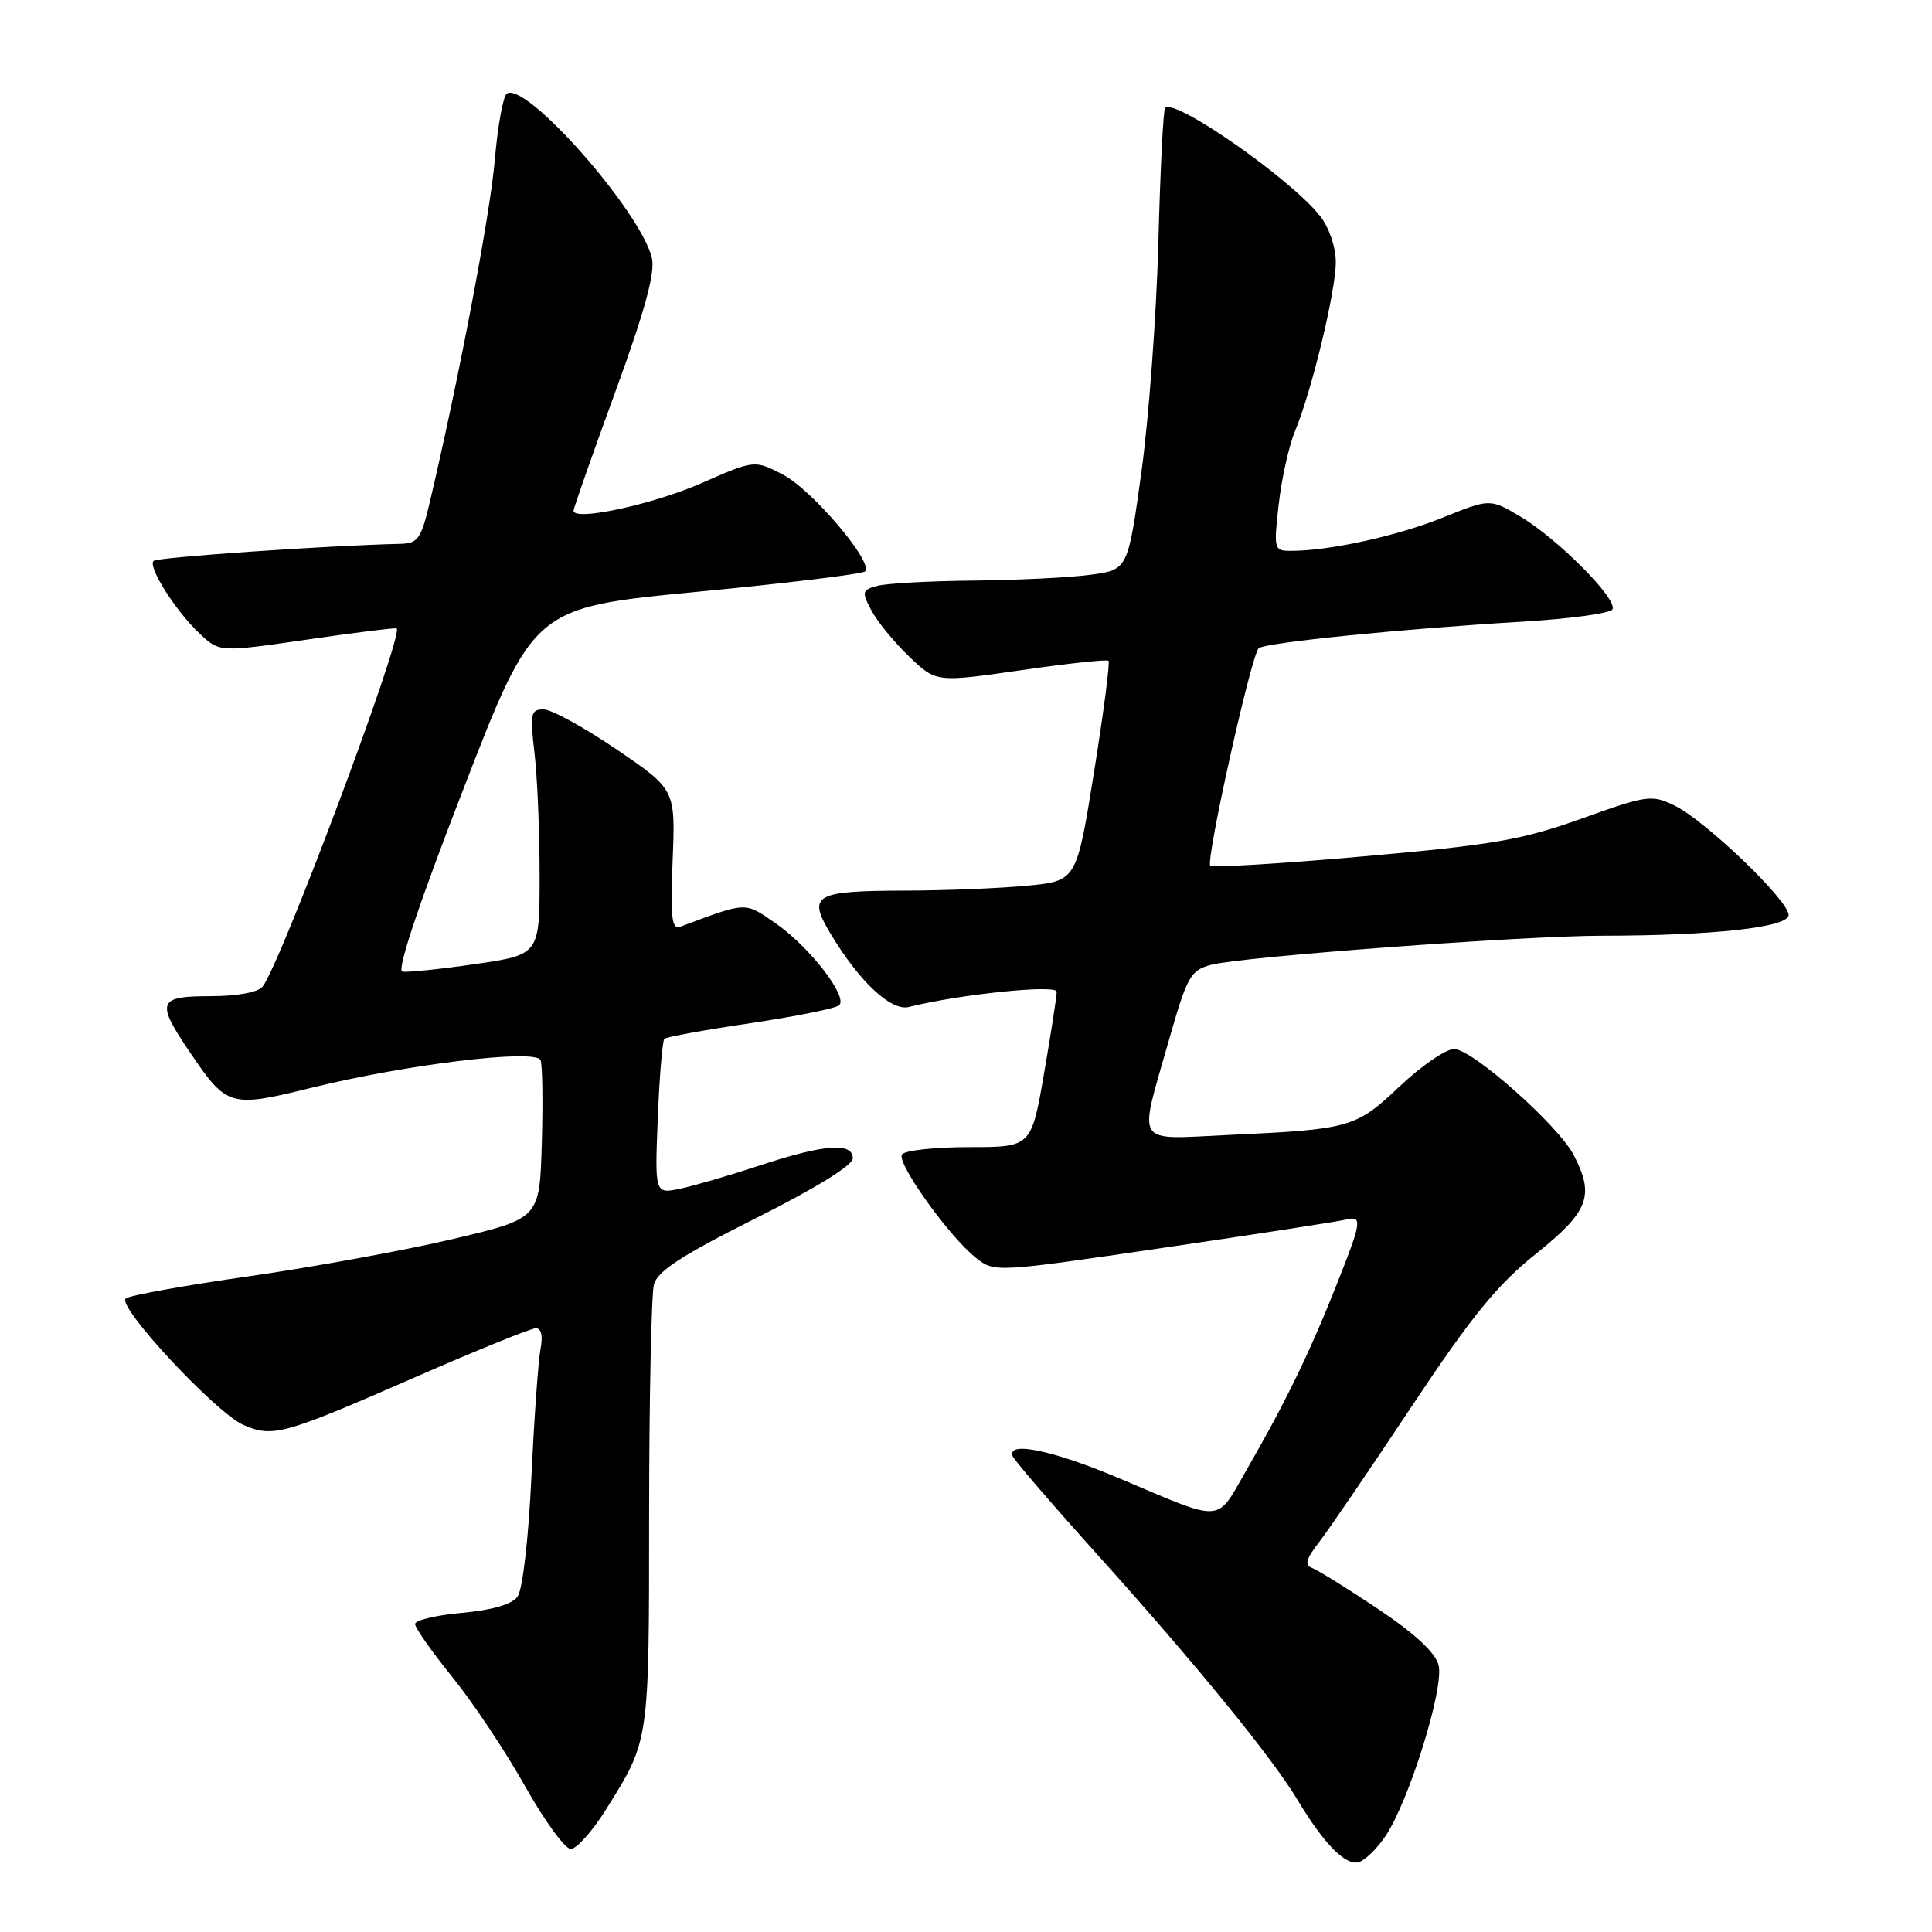 <?xml version="1.0" encoding="UTF-8" standalone="no"?>
<!DOCTYPE svg PUBLIC "-//W3C//DTD SVG 1.1//EN" "http://www.w3.org/Graphics/SVG/1.1/DTD/svg11.dtd" >
<svg xmlns="http://www.w3.org/2000/svg" xmlns:xlink="http://www.w3.org/1999/xlink" version="1.1" viewBox="0 0 256 256">
 <g >
 <path fill="currentColor"
d=" M 183.58 243.30 C 186.71 238.65 191.38 223.64 190.62 220.64 C 190.21 218.99 187.49 216.47 182.58 213.18 C 178.50 210.45 174.56 208.01 173.83 207.75 C 172.83 207.40 173.06 206.56 174.75 204.39 C 175.99 202.80 181.51 194.71 187.02 186.41 C 195.01 174.39 198.37 170.26 203.53 166.13 C 210.53 160.52 211.32 158.45 208.53 153.06 C 206.49 149.12 195.08 139.00 192.68 139.00 C 191.59 139.00 188.35 141.22 185.48 143.93 C 179.64 149.45 178.96 149.64 162.75 150.39 C 150.17 150.97 150.85 152.02 154.82 138.07 C 157.31 129.32 157.72 128.58 160.50 127.84 C 164.50 126.77 201.78 124.00 212.22 123.99 C 227.04 123.98 237.00 122.88 237.00 121.24 C 237.00 119.31 225.94 108.70 221.88 106.74 C 218.85 105.27 218.25 105.36 209.60 108.46 C 201.69 111.29 197.90 111.95 180.70 113.47 C 169.80 114.44 160.66 114.99 160.37 114.70 C 159.73 114.06 165.80 86.77 166.78 85.90 C 167.63 85.15 185.76 83.32 201.79 82.37 C 207.99 82.00 213.33 81.27 213.65 80.75 C 214.44 79.48 206.44 71.40 201.46 68.45 C 197.43 66.06 197.43 66.06 191.16 68.59 C 185.17 71.01 176.20 72.98 171.12 72.99 C 168.80 73.00 168.76 72.86 169.44 66.79 C 169.83 63.38 170.80 59.02 171.60 57.11 C 173.81 51.82 177.00 38.59 177.00 34.72 C 177.00 32.75 176.11 30.14 174.93 28.64 C 171.07 23.73 155.68 12.98 154.38 14.29 C 154.14 14.53 153.74 22.55 153.49 32.11 C 153.24 41.68 152.23 55.35 151.25 62.50 C 149.45 75.50 149.45 75.50 144.48 76.16 C 141.74 76.53 134.78 76.87 129.00 76.93 C 123.22 76.98 117.50 77.30 116.28 77.62 C 114.22 78.17 114.16 78.41 115.45 80.86 C 116.21 82.31 118.45 85.06 120.44 86.97 C 124.04 90.43 124.04 90.43 135.27 88.81 C 141.45 87.92 146.67 87.35 146.88 87.56 C 147.10 87.77 146.23 94.42 144.96 102.34 C 142.65 116.74 142.65 116.74 136.07 117.36 C 132.46 117.71 125.22 118.00 120.00 118.01 C 107.92 118.04 106.98 118.57 110.01 123.65 C 113.83 130.04 118.07 134.02 120.42 133.43 C 127.17 131.74 140.00 130.42 140.02 131.41 C 140.02 132.01 139.27 136.89 138.34 142.25 C 136.65 152.00 136.65 152.00 128.38 152.00 C 123.84 152.00 119.85 152.44 119.51 152.98 C 118.80 154.13 125.81 163.92 129.35 166.70 C 131.78 168.61 131.97 168.60 154.15 165.34 C 166.44 163.54 177.29 161.86 178.25 161.62 C 180.59 161.04 180.50 161.70 176.99 170.53 C 173.49 179.34 170.24 186.00 165.19 194.75 C 161.06 201.91 162.36 201.82 148.30 195.88 C 139.54 192.18 133.45 190.91 134.17 192.93 C 134.35 193.45 139.48 199.41 145.58 206.18 C 158.61 220.68 168.59 232.92 171.93 238.50 C 175.32 244.16 178.17 247.11 179.92 246.78 C 180.75 246.62 182.40 245.05 183.58 243.30 Z  M 80.31 239.75 C 86.07 230.53 86.00 231.00 86.01 200.70 C 86.02 185.19 86.31 171.46 86.65 170.19 C 87.11 168.44 90.39 166.31 100.13 161.43 C 108.00 157.49 113.00 154.41 113.00 153.49 C 113.00 151.33 109.20 151.62 100.77 154.40 C 96.77 155.72 91.98 157.12 90.13 157.51 C 86.76 158.21 86.76 158.21 87.16 148.16 C 87.38 142.63 87.78 137.90 88.03 137.65 C 88.29 137.40 93.44 136.46 99.48 135.57 C 105.52 134.67 110.80 133.60 111.21 133.19 C 112.36 132.04 107.24 125.44 102.81 122.37 C 98.63 119.47 99.06 119.46 90.13 122.80 C 89.01 123.21 88.82 121.58 89.13 113.96 C 89.50 104.62 89.50 104.62 81.71 99.31 C 77.42 96.39 73.07 94.00 72.03 94.00 C 70.32 94.00 70.21 94.54 70.82 99.75 C 71.20 102.91 71.50 110.22 71.50 116.00 C 71.50 126.50 71.50 126.50 63.00 127.74 C 58.33 128.42 53.96 128.87 53.31 128.74 C 52.55 128.59 55.51 119.73 61.42 104.50 C 70.72 80.50 70.72 80.50 92.35 78.42 C 104.25 77.28 114.28 76.06 114.63 75.71 C 115.79 74.54 107.56 64.85 103.73 62.88 C 99.97 60.94 99.97 60.94 92.95 64.02 C 86.50 66.85 76.00 69.11 76.00 67.67 C 76.00 67.33 78.48 60.27 81.51 51.98 C 85.45 41.18 86.83 36.14 86.38 34.20 C 84.93 28.05 69.74 10.80 67.17 12.39 C 66.67 12.70 65.95 16.68 65.56 21.23 C 64.95 28.43 60.77 50.37 56.90 66.75 C 55.80 71.38 55.35 72.01 53.08 72.06 C 43.43 72.28 20.82 73.84 20.35 74.32 C 19.56 75.11 23.29 80.99 26.48 83.98 C 29.09 86.43 29.09 86.43 40.74 84.74 C 47.14 83.81 52.47 83.15 52.57 83.27 C 53.45 84.32 37.11 127.93 34.78 130.75 C 34.17 131.49 31.36 132.00 27.88 132.00 C 20.86 132.00 20.61 132.73 25.25 139.56 C 30.07 146.66 30.50 146.79 41.21 144.15 C 53.95 141.01 71.04 138.95 71.63 140.48 C 71.88 141.12 71.95 146.10 71.79 151.55 C 71.50 161.46 71.50 161.46 60.00 164.18 C 53.67 165.67 41.53 167.89 33.00 169.11 C 24.47 170.33 17.12 171.65 16.66 172.06 C 15.45 173.10 28.62 187.24 32.27 188.82 C 36.19 190.51 37.57 190.12 55.17 182.42 C 63.24 178.89 70.37 176.00 71.00 176.00 C 71.73 176.00 71.96 177.03 71.62 178.75 C 71.33 180.26 70.78 187.90 70.41 195.73 C 70.03 203.91 69.25 210.64 68.58 211.56 C 67.83 212.59 65.21 213.35 61.21 213.71 C 57.79 214.02 55.00 214.69 55.00 215.19 C 55.00 215.70 57.22 218.86 59.94 222.22 C 62.66 225.58 66.99 232.08 69.56 236.66 C 72.14 241.25 74.87 245.00 75.63 245.00 C 76.40 245.00 78.50 242.64 80.31 239.75 Z "/>
</g>
</svg>